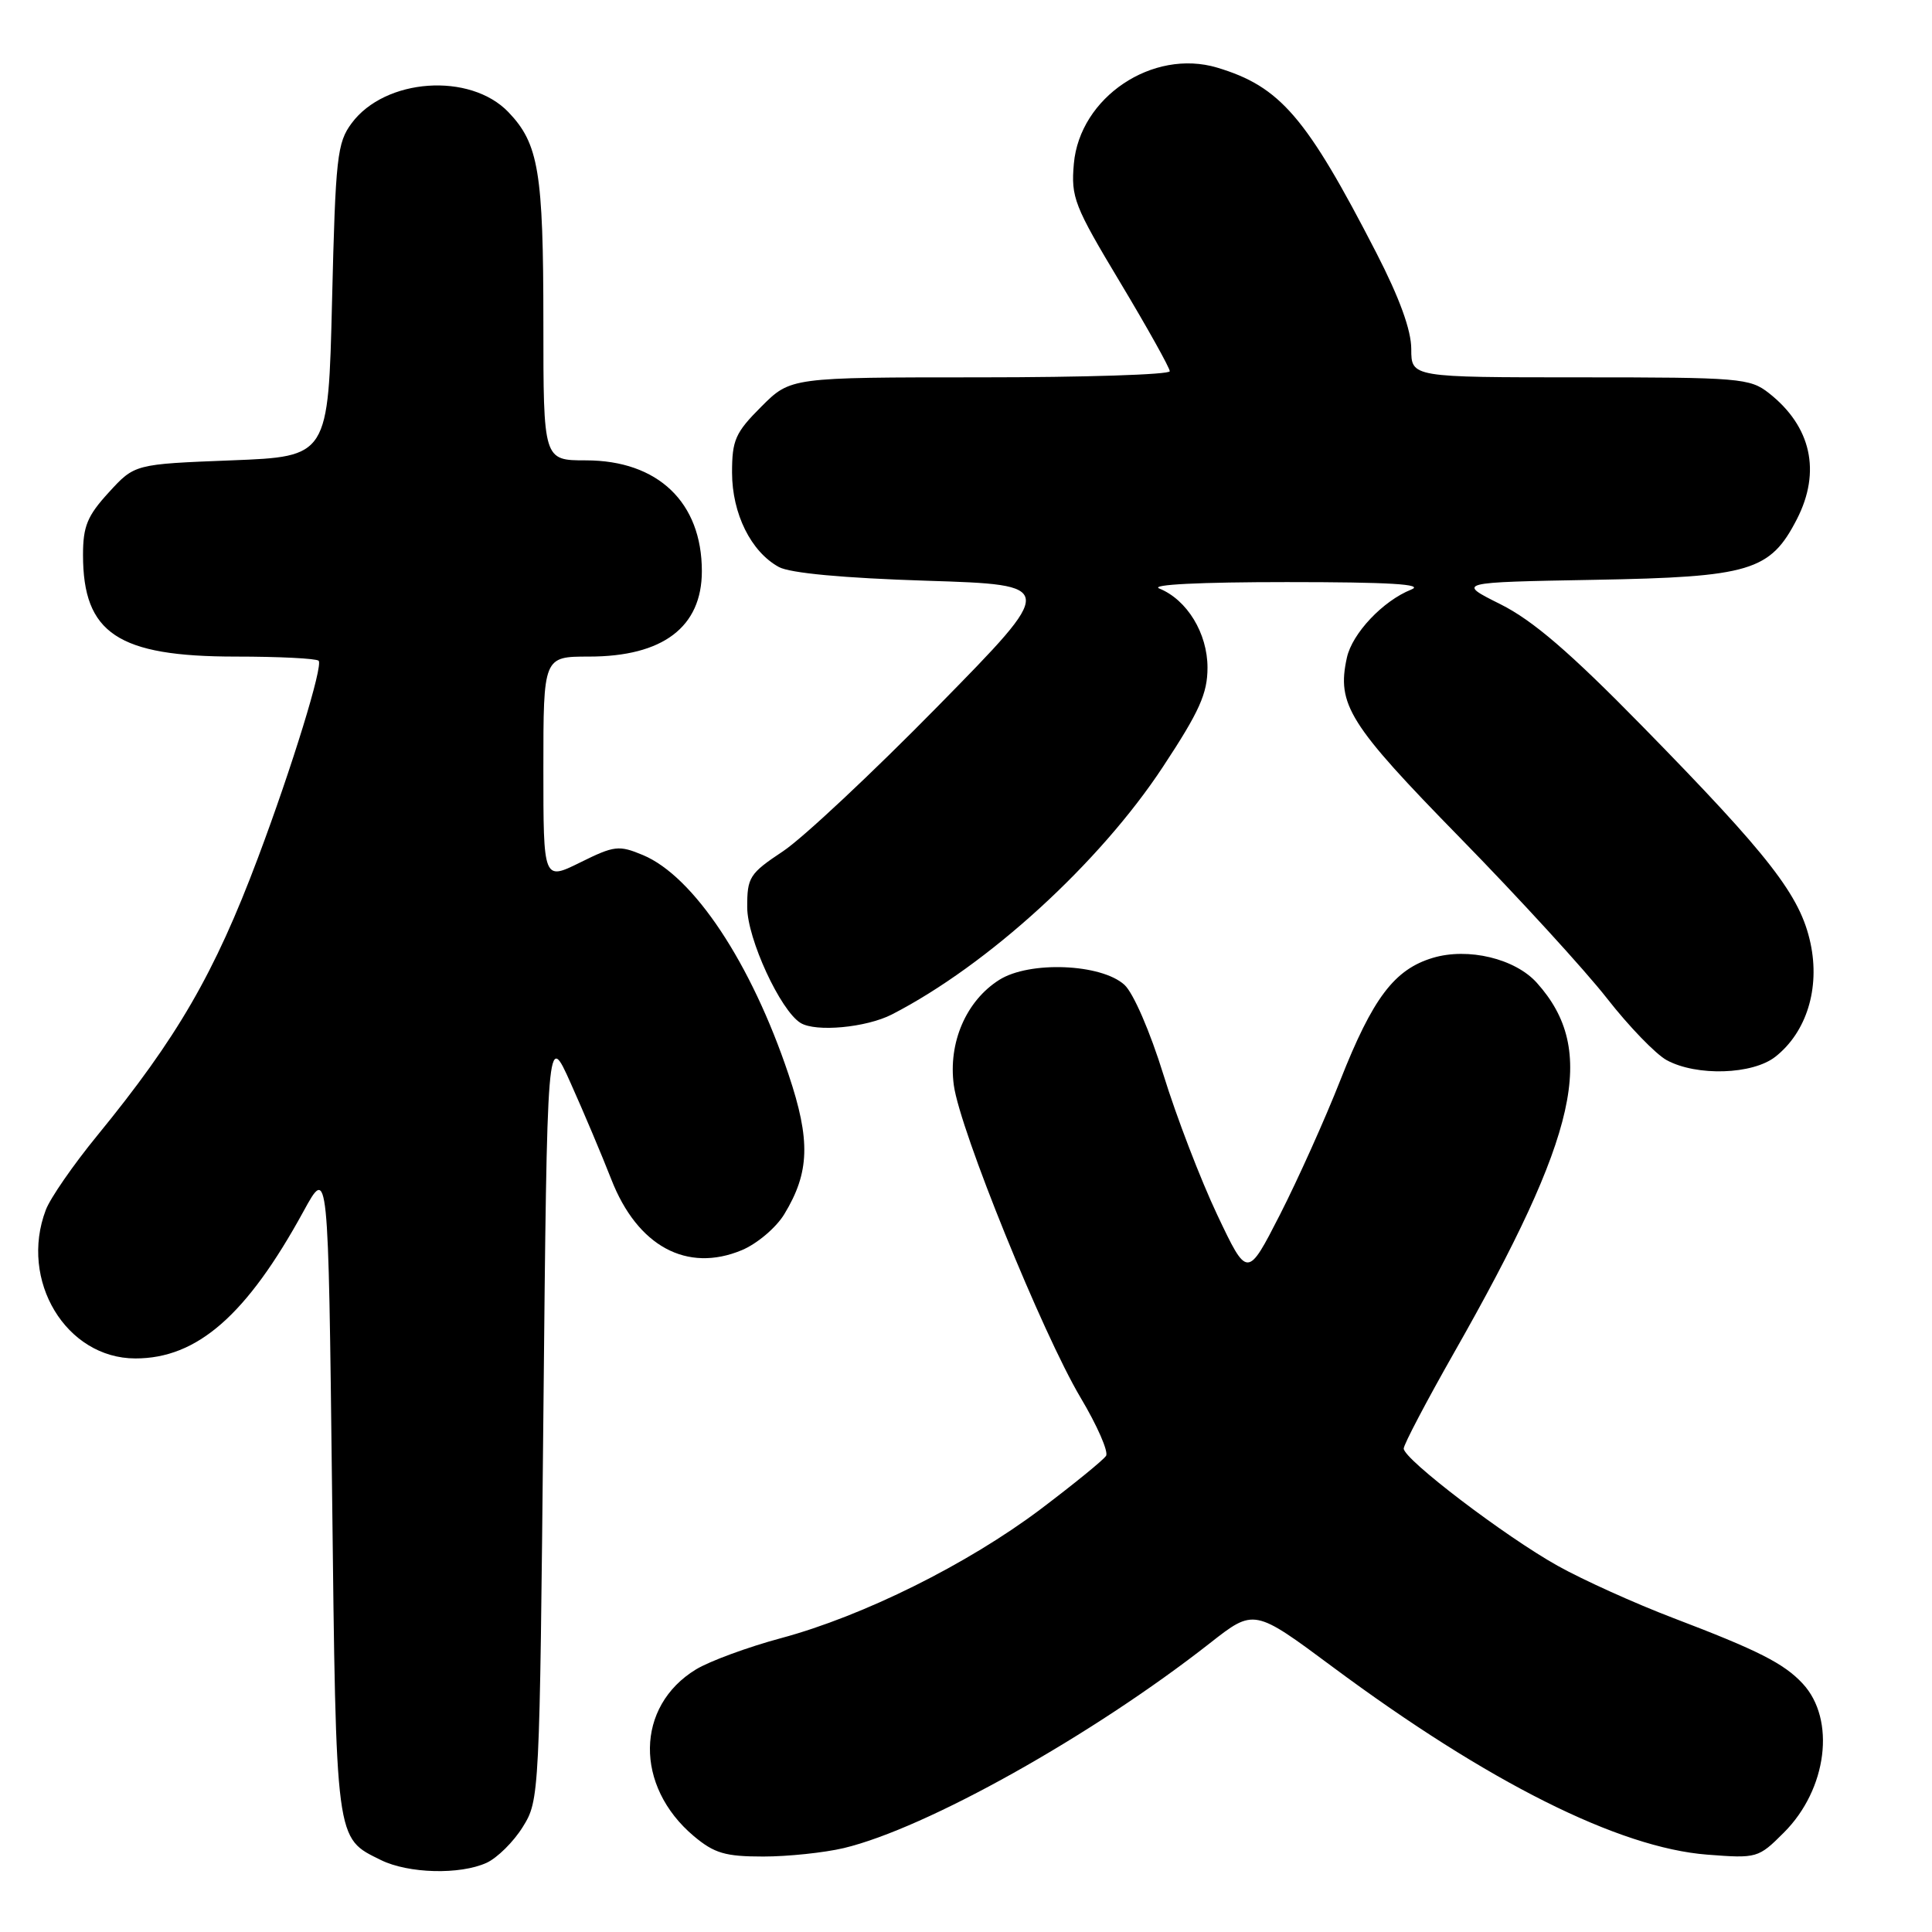<?xml version="1.0" encoding="UTF-8" standalone="no"?>
<!DOCTYPE svg PUBLIC "-//W3C//DTD SVG 1.1//EN" "http://www.w3.org/Graphics/SVG/1.1/DTD/svg11.dtd" >
<svg xmlns="http://www.w3.org/2000/svg" xmlns:xlink="http://www.w3.org/1999/xlink" version="1.1" viewBox="0 0 256 256">
 <g >
 <path fill="currentColor"
d=" M 64.48 246.83 C 65.89 246.18 68.05 244.05 69.27 242.08 C 71.48 238.53 71.50 238.06 72.00 187.53 C 72.50 136.55 72.50 136.55 75.62 143.53 C 77.34 147.36 79.76 153.10 81.00 156.27 C 84.45 165.13 91.02 168.69 98.30 165.65 C 100.31 164.81 102.84 162.67 103.92 160.89 C 107.29 155.35 107.42 151.10 104.49 142.38 C 99.53 127.59 91.91 116.11 85.19 113.30 C 82.00 111.97 81.40 112.04 76.88 114.28 C 72.00 116.69 72.00 116.69 72.00 101.85 C 72.00 87.00 72.00 87.00 78.05 87.00 C 87.84 87.00 93.00 83.09 93.00 75.68 C 93.00 66.56 87.18 61.00 77.63 61.00 C 72.00 61.00 72.00 61.00 72.00 42.74 C 72.00 22.79 71.38 19.05 67.37 14.86 C 62.29 9.56 51.03 10.35 46.60 16.32 C 44.67 18.91 44.46 20.83 44.00 39.82 C 43.50 60.50 43.50 60.50 30.67 61.00 C 17.84 61.50 17.84 61.50 14.42 65.24 C 11.57 68.35 11.00 69.73 11.00 73.53 C 11.00 83.92 15.62 87.00 31.23 87.00 C 36.97 87.00 41.91 87.25 42.22 87.55 C 42.84 88.18 38.72 101.59 34.18 113.67 C 28.43 128.98 23.50 137.49 12.86 150.50 C 9.71 154.35 6.65 158.77 6.07 160.32 C 2.52 169.66 8.75 179.99 17.93 180.00 C 26.13 180.01 32.69 174.27 40.22 160.50 C 43.50 154.50 43.50 154.50 44.00 197.50 C 44.55 244.46 44.41 243.47 50.48 246.47 C 54.12 248.26 60.95 248.44 64.48 246.83 Z  M 111.81 244.88 C 122.76 242.26 144.70 229.98 160.33 217.72 C 166.17 213.14 166.17 213.14 176.60 220.89 C 197.16 236.16 214.51 244.85 226.22 245.75 C 232.82 246.26 232.99 246.21 236.38 242.82 C 242.12 237.08 243.28 227.83 238.86 223.08 C 236.38 220.41 232.94 218.67 221.70 214.39 C 216.64 212.46 209.75 209.35 206.39 207.47 C 199.41 203.57 186.00 193.36 186.00 191.94 C 186.00 191.41 189.00 185.70 192.67 179.24 C 209.19 150.19 211.66 139.18 203.65 130.24 C 200.77 127.02 194.54 125.52 189.86 126.92 C 184.76 128.45 181.90 132.23 177.59 143.16 C 175.57 148.30 171.97 156.30 169.60 160.95 C 165.28 169.39 165.28 169.39 161.28 160.95 C 159.08 156.30 155.88 147.97 154.17 142.43 C 152.39 136.68 150.17 131.56 148.99 130.49 C 145.90 127.69 136.42 127.31 132.42 129.83 C 128.02 132.60 125.61 138.17 126.39 143.82 C 127.21 149.78 138.12 176.67 143.18 185.19 C 145.38 188.88 146.90 192.35 146.56 192.90 C 146.23 193.44 142.32 196.62 137.89 199.97 C 128.18 207.28 114.39 214.13 103.50 217.06 C 99.10 218.24 94.03 220.11 92.23 221.20 C 84.20 226.08 84.06 236.67 91.94 243.30 C 94.65 245.57 96.09 246.00 101.13 246.00 C 104.42 246.00 109.23 245.49 111.81 244.88 Z  M 235.25 140.02 C 239.38 136.77 241.18 130.95 239.90 124.98 C 238.55 118.67 234.53 113.49 217.62 96.23 C 208.00 86.41 203.11 82.21 198.81 80.06 C 193.00 77.16 193.00 77.16 211.25 76.83 C 231.93 76.46 234.56 75.67 238.10 68.79 C 241.33 62.49 240.00 56.50 234.39 52.09 C 231.87 50.11 230.53 50.00 209.37 50.00 C 187.00 50.00 187.00 50.00 187.00 46.25 C 187.00 43.75 185.45 39.49 182.37 33.50 C 173.09 15.48 169.64 11.47 161.28 8.96 C 152.73 6.41 143.07 12.89 142.29 21.70 C 141.90 26.16 142.34 27.28 148.44 37.44 C 152.05 43.46 155.00 48.75 155.00 49.19 C 155.00 49.64 143.70 50.00 129.88 50.00 C 104.76 50.00 104.76 50.00 100.88 53.88 C 97.43 57.33 97.00 58.31 97.00 62.63 C 97.01 68.07 99.51 73.11 103.20 75.13 C 104.67 75.94 111.74 76.60 122.78 76.95 C 140.06 77.50 140.06 77.50 124.28 93.57 C 115.60 102.41 106.36 111.07 103.75 112.80 C 99.31 115.75 99.00 116.24 99.01 120.23 C 99.02 124.39 103.40 133.89 106.07 135.54 C 108.08 136.79 114.79 136.16 118.18 134.42 C 130.88 127.89 145.71 114.35 154.10 101.60 C 158.94 94.26 160.00 91.89 160.00 88.46 C 160.00 83.91 157.29 79.47 153.61 77.98 C 152.34 77.46 159.03 77.13 170.50 77.13 C 184.10 77.13 188.79 77.41 187.00 78.12 C 183.25 79.61 179.18 83.92 178.47 87.14 C 177.10 93.36 178.73 95.95 193.45 111.00 C 201.25 118.97 210.01 128.55 212.92 132.27 C 215.83 136.00 219.40 139.69 220.85 140.48 C 224.82 142.63 232.23 142.40 235.25 140.02 Z "/>
</g>
</svg>